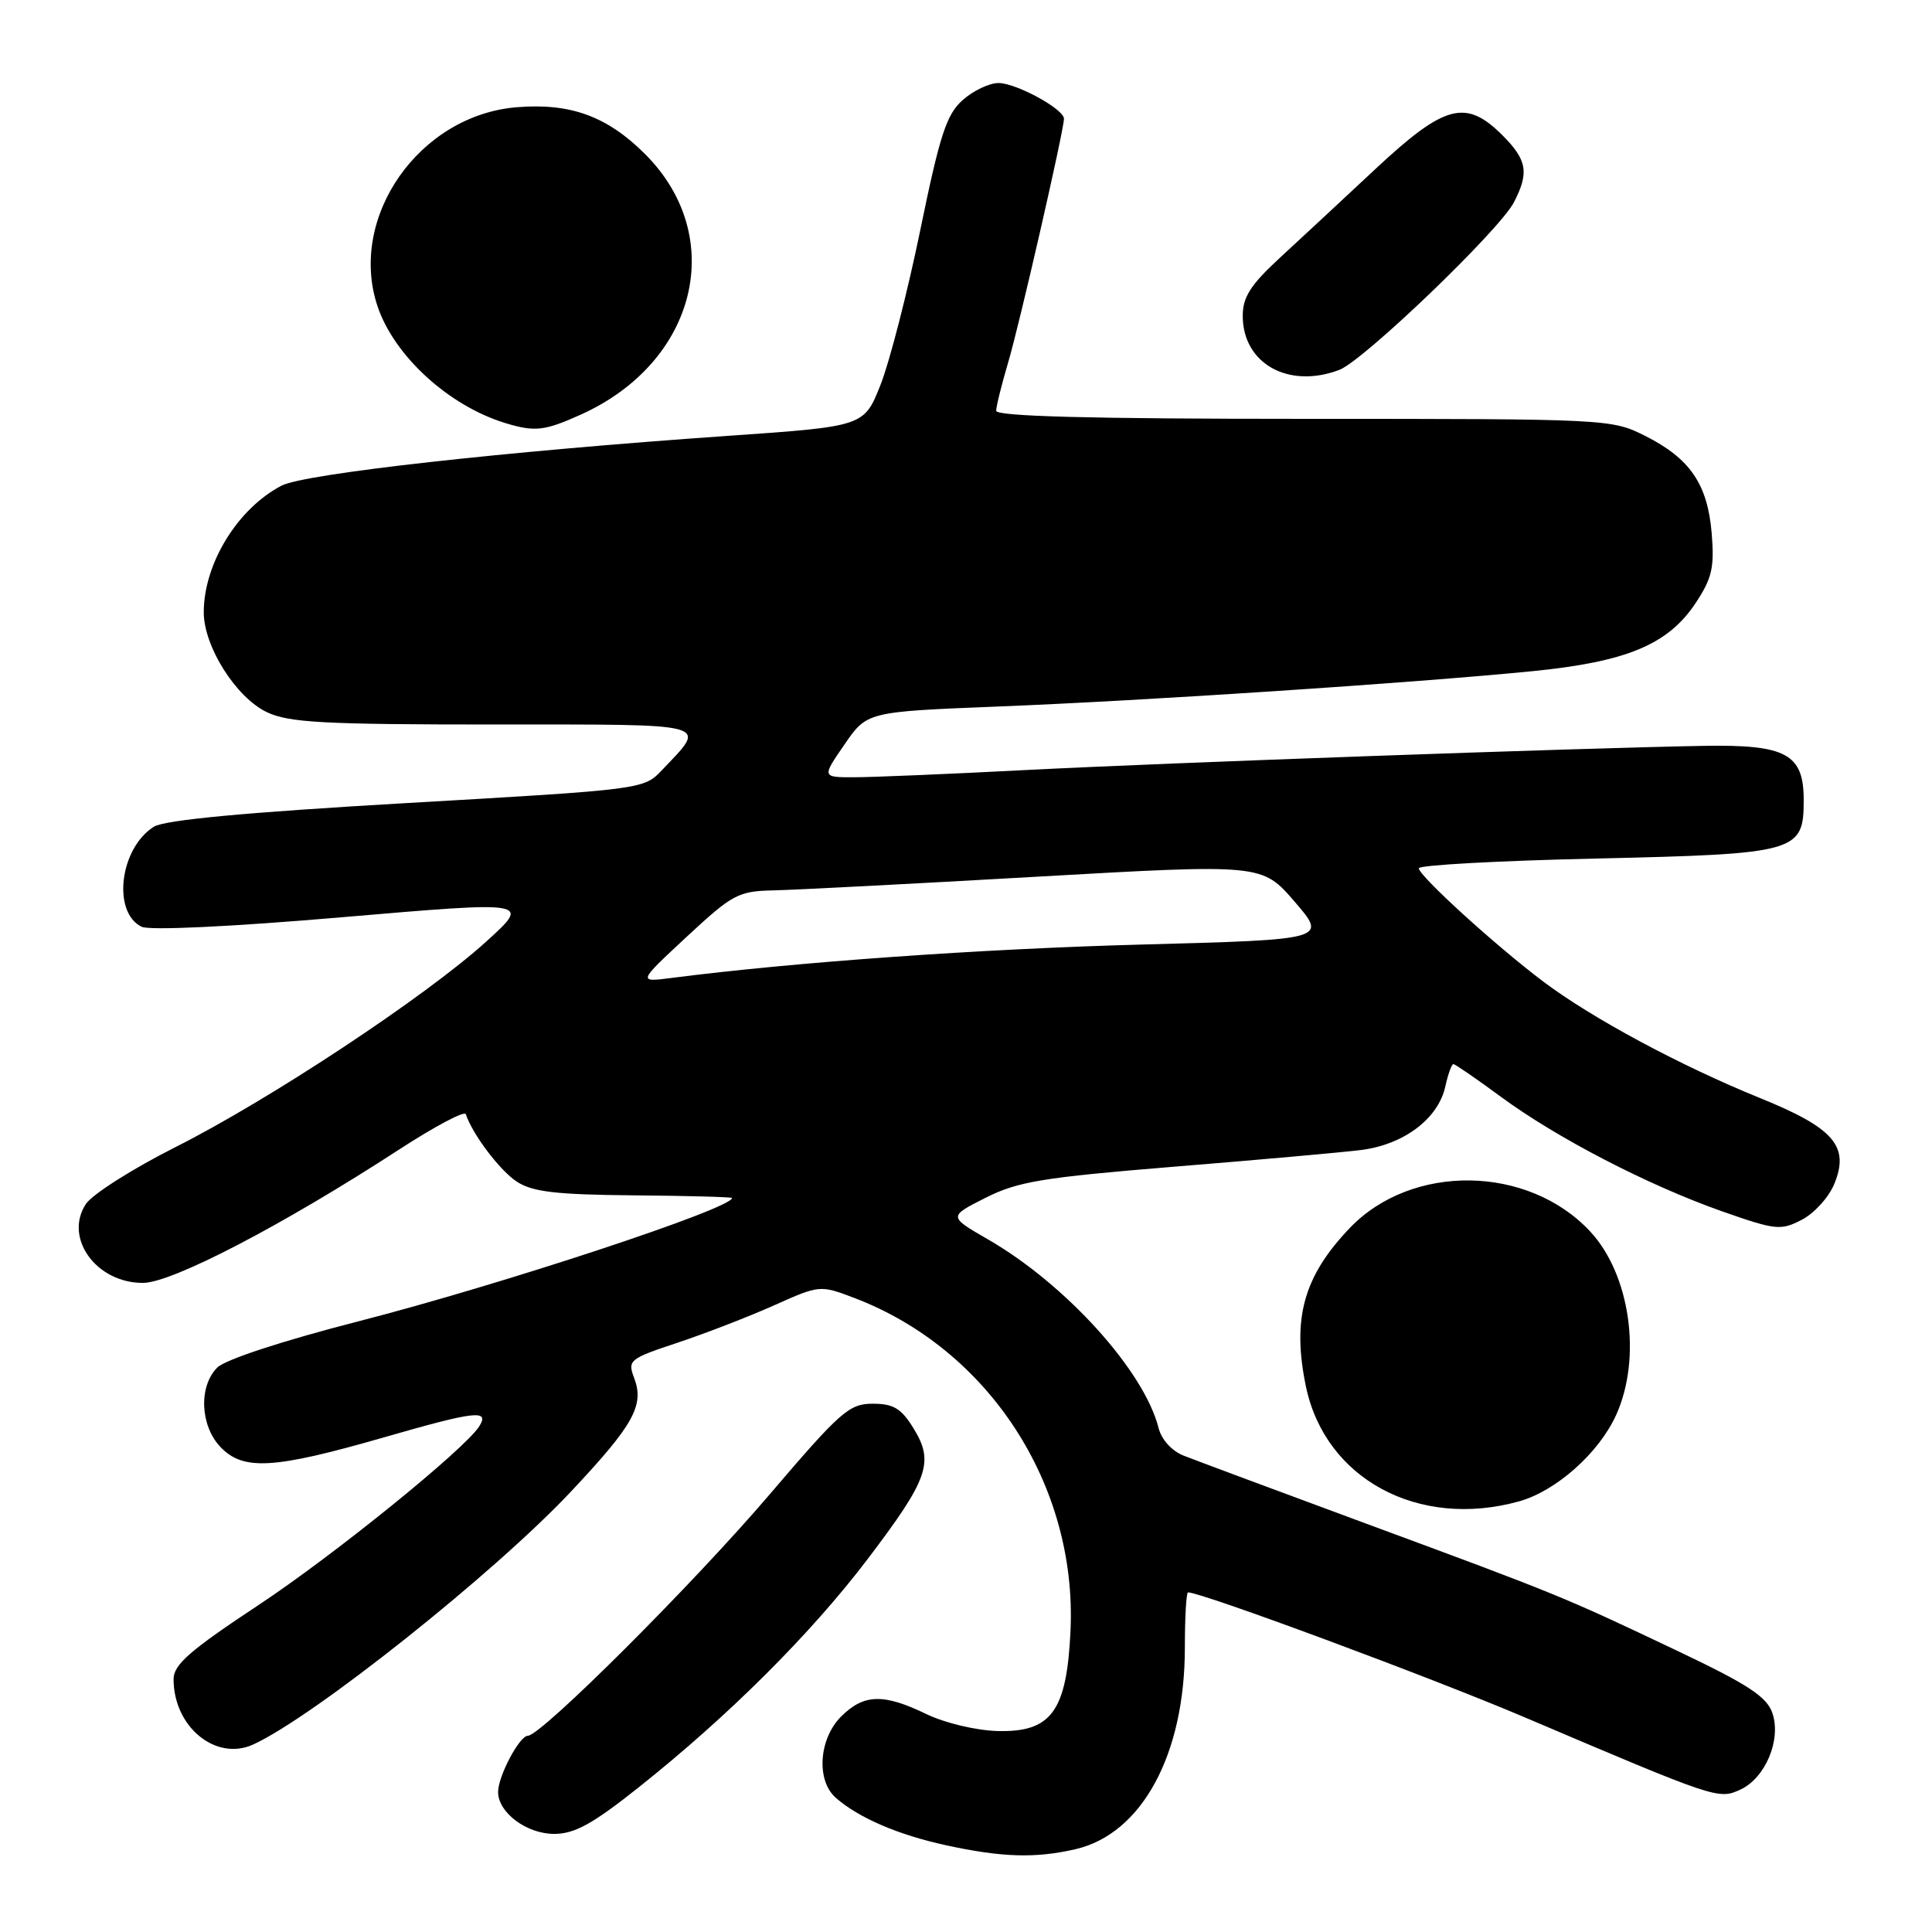<?xml version="1.0" encoding="UTF-8" standalone="no"?>
<!DOCTYPE svg PUBLIC "-//W3C//DTD SVG 1.1//EN" "http://www.w3.org/Graphics/SVG/1.1/DTD/svg11.dtd" >
<svg xmlns="http://www.w3.org/2000/svg" xmlns:xlink="http://www.w3.org/1999/xlink" version="1.1" viewBox="0 0 256 256">
 <g >
 <path fill="currentColor"
d=" M 142.50 245.03 C 151.30 243.00 157.00 232.49 157.00 218.32 C 157.00 214.29 157.19 211.00 157.42 211.00 C 159.25 211.00 189.56 222.25 202.00 227.54 C 227.39 238.35 227.70 238.46 230.57 237.15 C 233.93 235.62 236.07 230.50 234.84 226.96 C 234.09 224.81 231.58 223.17 222.20 218.72 C 207.14 211.56 206.45 211.28 181.00 201.88 C 169.18 197.51 158.30 193.46 156.84 192.88 C 155.27 192.26 153.91 190.76 153.52 189.23 C 151.62 181.67 141.25 170.19 130.92 164.23 C 125.67 161.20 125.67 161.20 130.58 158.72 C 134.86 156.56 138.12 156.02 155.50 154.60 C 166.50 153.71 177.66 152.71 180.29 152.39 C 185.98 151.69 190.57 148.25 191.51 143.97 C 191.87 142.34 192.35 141.00 192.58 141.00 C 192.81 141.00 195.63 142.94 198.86 145.32 C 206.30 150.80 218.34 157.03 228.13 160.49 C 235.28 163.00 235.95 163.08 238.74 161.63 C 240.38 160.79 242.31 158.66 243.04 156.91 C 245.11 151.90 243.04 149.48 233.22 145.50 C 222.71 141.24 210.92 134.91 204.50 130.07 C 198.21 125.34 188.00 116.04 188.00 115.05 C 188.00 114.63 198.60 114.05 211.55 113.76 C 238.17 113.15 239.00 112.92 239.00 106.00 C 239.00 99.90 236.67 98.64 225.74 98.83 C 209.07 99.13 154.88 101.06 136.00 102.03 C 125.83 102.56 115.57 102.99 113.20 102.99 C 108.90 103.00 108.90 103.00 111.89 98.66 C 114.88 94.31 114.88 94.31 132.19 93.62 C 151.72 92.85 187.23 90.50 203.00 88.94 C 215.55 87.70 221.04 85.41 224.69 79.89 C 226.85 76.64 227.18 75.18 226.81 70.69 C 226.27 64.16 223.95 60.76 218.00 57.76 C 213.54 55.52 213.10 55.50 172.75 55.50 C 144.51 55.50 132.00 55.17 132.00 54.43 C 132.00 53.84 132.72 50.96 133.59 48.01 C 135.09 42.97 140.95 17.38 140.98 15.74 C 141.01 14.47 134.66 11.01 132.31 11.00 C 131.10 11.00 128.97 12.01 127.57 13.25 C 125.42 15.15 124.54 17.83 121.94 30.50 C 120.24 38.75 117.87 47.98 116.67 51.00 C 114.49 56.50 114.49 56.50 96.50 57.75 C 66.86 59.81 40.35 62.77 37.31 64.35 C 31.49 67.38 27.00 74.68 27.00 81.13 C 27.00 85.67 31.27 92.42 35.37 94.37 C 38.28 95.75 42.89 96.00 65.44 96.00 C 94.87 96.00 93.73 95.69 87.71 102.05 C 85.30 104.59 85.20 104.61 53.89 106.41 C 32.57 107.64 21.83 108.65 20.40 109.54 C 15.88 112.36 14.83 120.86 18.76 122.80 C 19.79 123.31 30.65 122.80 45.42 121.53 C 70.34 119.40 70.34 119.40 64.42 124.77 C 56.37 132.07 35.72 145.72 23.21 152.02 C 17.55 154.87 12.22 158.26 11.37 159.55 C 8.44 164.04 12.76 170.01 18.94 169.99 C 22.80 169.99 37.53 162.31 52.96 152.27 C 57.62 149.25 61.55 147.16 61.72 147.63 C 62.62 150.33 66.25 155.12 68.49 156.58 C 70.55 157.93 73.68 158.30 84.03 158.39 C 91.16 158.45 96.99 158.61 97.00 158.74 C 97.02 160.12 66.46 170.21 47.54 175.07 C 37.42 177.67 29.85 180.15 28.79 181.21 C 26.32 183.68 26.51 188.85 29.17 191.69 C 32.20 194.91 36.21 194.68 50.90 190.45 C 62.98 186.97 64.89 186.75 63.52 188.97 C 61.68 191.95 44.22 206.09 34.25 212.68 C 25.12 218.72 23.00 220.57 23.00 222.51 C 23.00 228.82 28.60 233.41 33.54 231.16 C 41.53 227.52 65.44 208.50 75.61 197.69 C 83.98 188.79 85.41 186.22 84.02 182.57 C 83.14 180.24 83.40 180.03 89.80 177.91 C 93.48 176.68 99.23 174.46 102.56 172.97 C 108.59 170.27 108.66 170.26 113.16 171.97 C 131.00 178.74 142.72 196.74 141.85 216.04 C 141.36 226.75 139.32 229.56 132.17 229.37 C 129.32 229.29 125.21 228.31 122.74 227.12 C 117.06 224.37 114.46 224.45 111.45 227.45 C 108.49 230.42 108.13 235.93 110.75 238.22 C 113.77 240.87 119.01 243.13 125.37 244.51 C 132.78 246.12 137.20 246.25 142.50 245.03 Z  M 84.57 236.88 C 96.54 227.37 107.42 216.52 114.97 206.58 C 123.04 195.95 123.81 193.74 121.04 189.25 C 119.41 186.61 118.39 186.00 115.63 186.00 C 112.52 186.00 111.36 187.03 101.97 198.03 C 91.92 209.82 71.70 230.00 69.94 230.00 C 68.83 230.00 66.00 235.36 66.00 237.45 C 66.00 240.18 69.78 243.00 73.43 243.00 C 76.13 243.00 78.52 241.69 84.57 236.88 Z  M 201.28 198.94 C 206.19 197.57 211.84 192.55 214.14 187.51 C 217.58 179.92 216.02 168.87 210.70 163.17 C 202.48 154.35 187.07 154.13 178.86 162.71 C 172.72 169.13 171.18 174.72 173.04 183.71 C 175.59 195.97 187.95 202.64 201.28 198.94 Z  M 77.00 54.92 C 92.35 47.98 96.43 31.38 85.49 20.43 C 80.46 15.40 75.58 13.62 68.45 14.21 C 55.56 15.28 46.12 28.74 50.00 40.51 C 52.19 47.13 59.44 53.77 66.99 56.07 C 70.89 57.25 72.17 57.10 77.00 54.92 Z  M 177.47 49.01 C 180.68 47.79 198.69 30.50 200.60 26.81 C 202.64 22.87 202.35 21.20 199.08 17.92 C 194.24 13.09 191.45 13.82 182.34 22.31 C 178.03 26.34 172.29 31.67 169.58 34.17 C 165.69 37.76 164.67 39.37 164.67 41.86 C 164.67 48.18 170.74 51.57 177.47 49.01 Z  M 91.00 124.12 C 97.07 118.48 97.83 118.08 102.50 117.98 C 105.25 117.92 120.94 117.11 137.36 116.17 C 167.22 114.47 167.22 114.47 171.55 119.48 C 175.87 124.50 175.87 124.50 151.19 125.16 C 129.95 125.73 105.23 127.49 89.00 129.58 C 84.50 130.16 84.50 130.16 91.00 124.12 Z "/>
</g>
</svg>